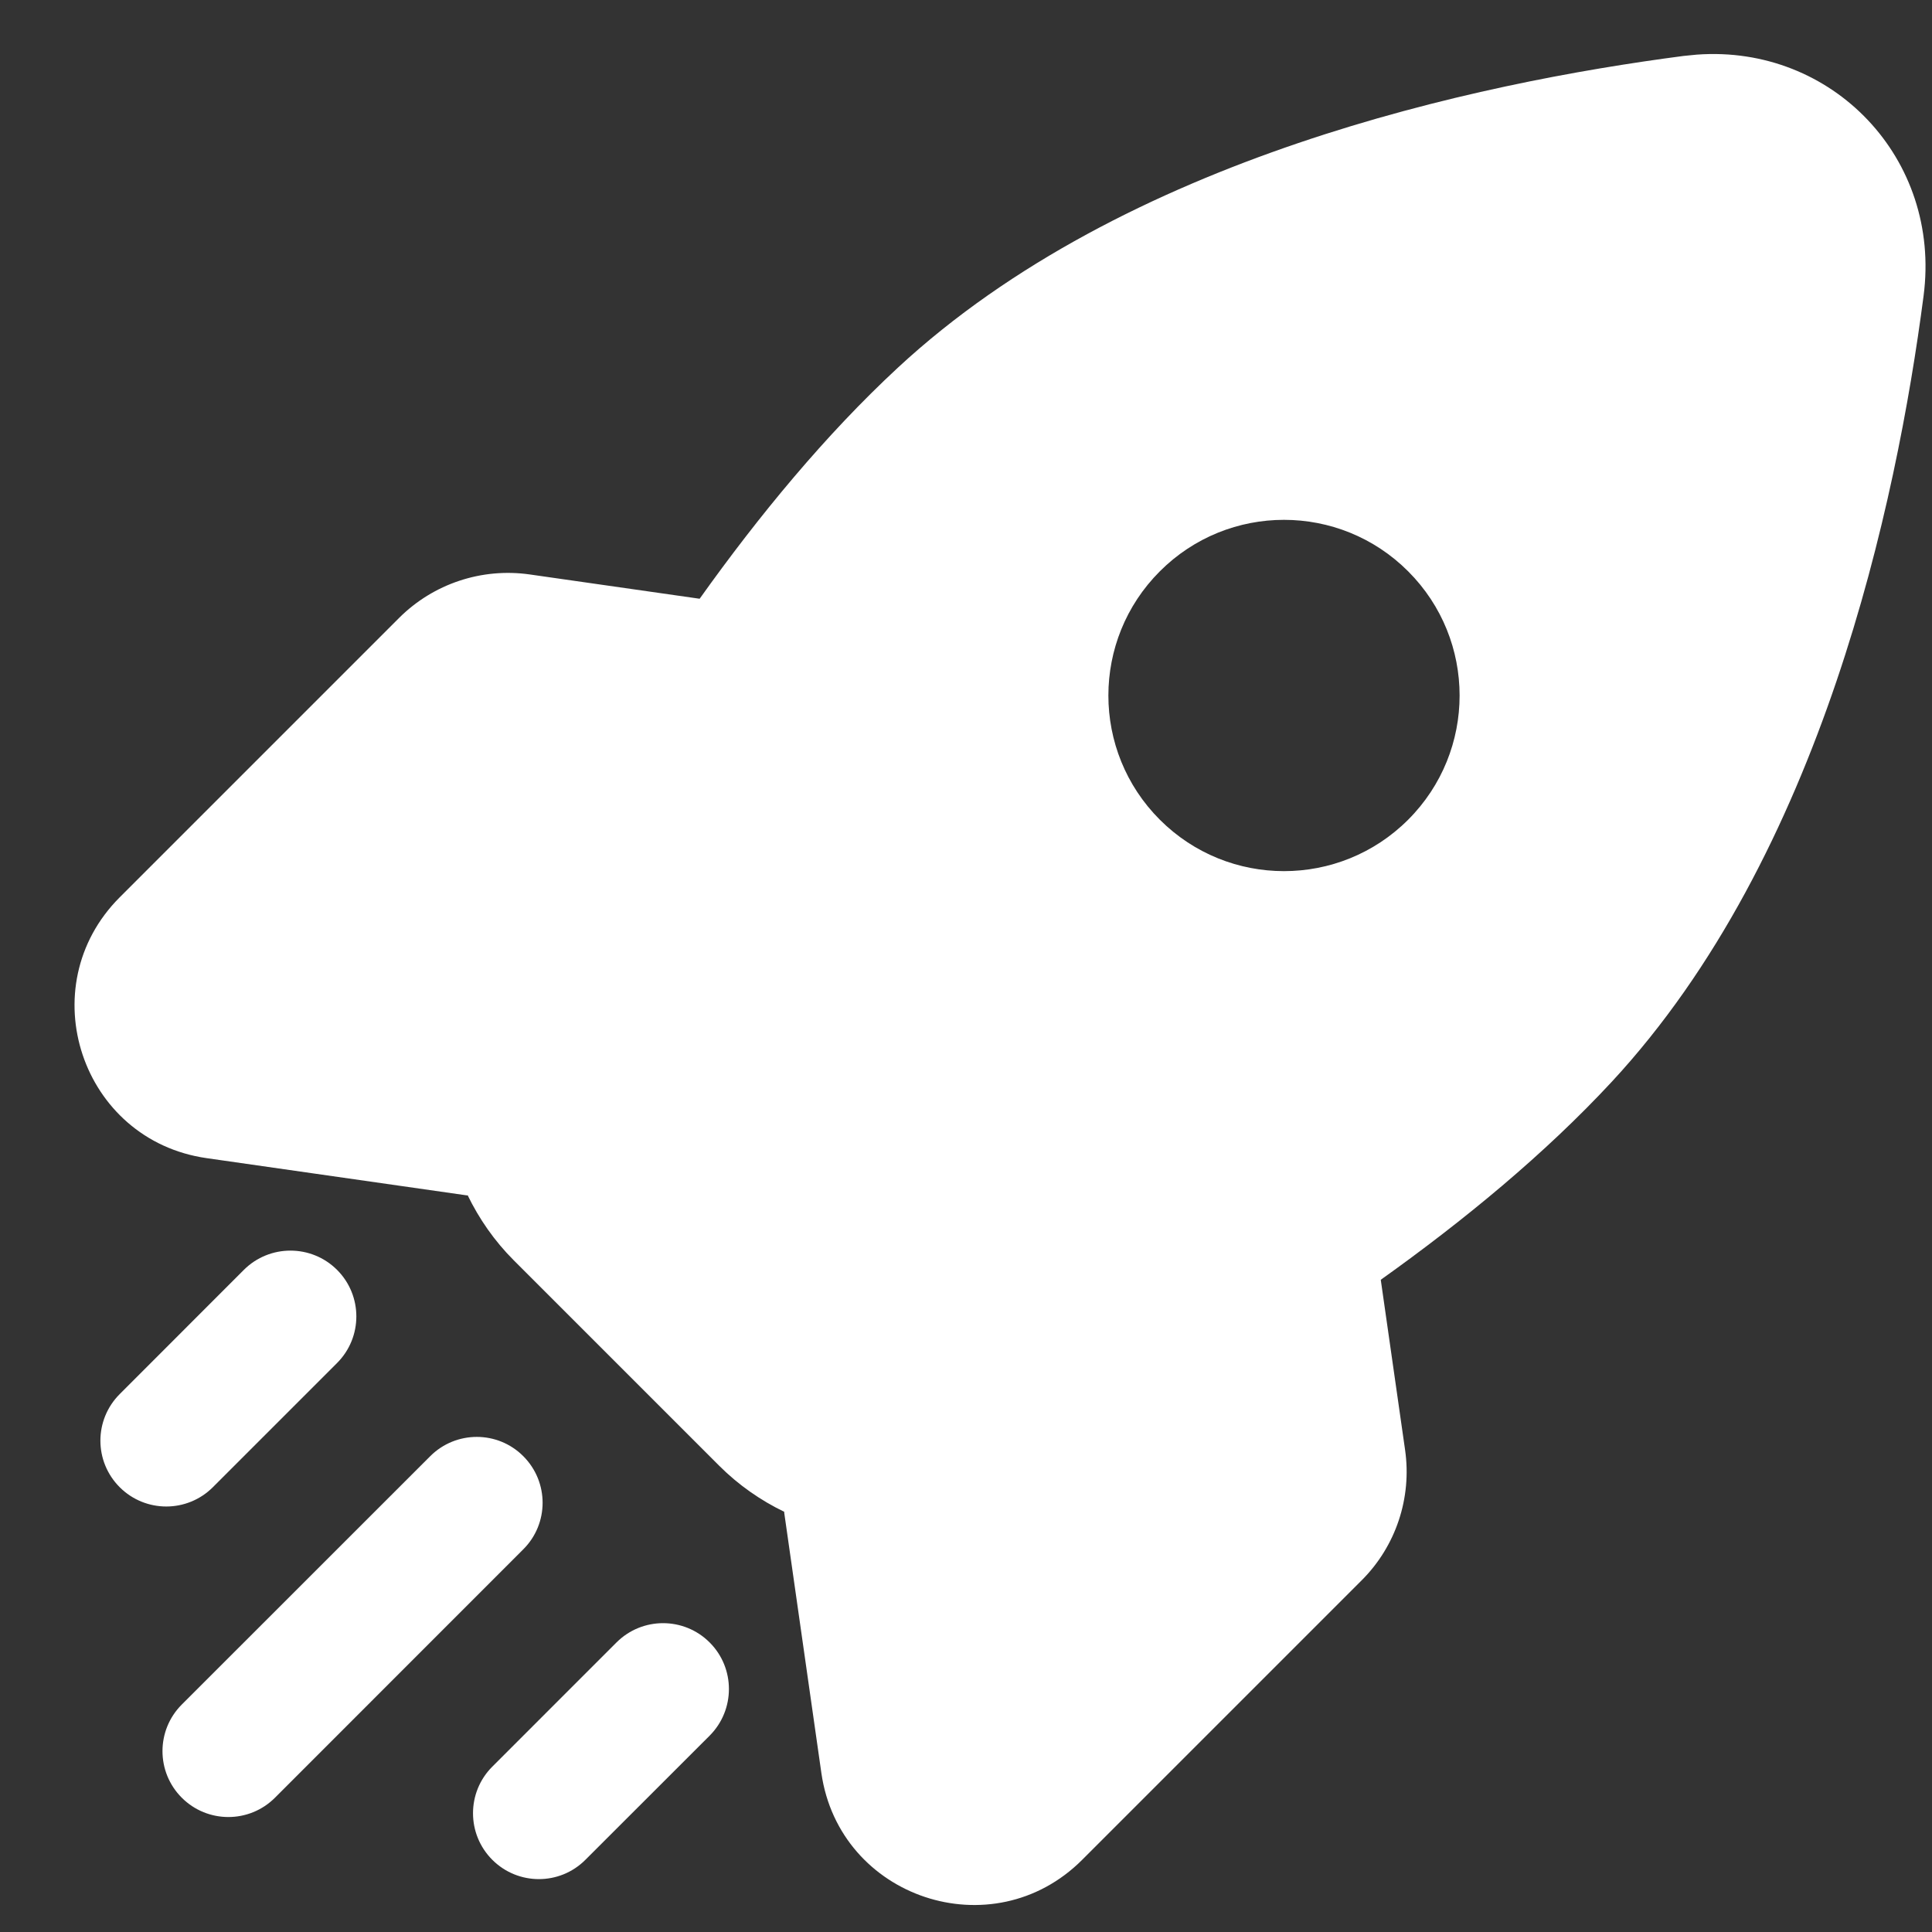 <svg width="22" height="22" viewBox="0 0 22 22" fill="none" xmlns="http://www.w3.org/2000/svg">
<rect x="0" y="0" width="22" height="22" fill="#333333" stroke="none"/>
<g id="Rocket">
<path id="Subtract" fill-rule="evenodd" clip-rule="evenodd" d="M2.07 19.41L4.899 16.582C5.192 16.289 5.667 16.289 5.959 16.582C6.252 16.875 6.252 17.35 5.959 17.642L3.131 20.471C2.838 20.764 2.363 20.764 2.07 20.471C1.777 20.178 1.777 19.703 2.07 19.41ZM1.363 15.875L2.777 14.46C3.07 14.168 3.545 14.168 3.838 14.46C4.131 14.753 4.131 15.228 3.838 15.521L2.424 16.935C2.131 17.228 1.656 17.228 1.363 16.935C1.07 16.642 1.07 16.168 1.363 15.875ZM7.02 18.703C7.313 18.41 7.788 18.41 8.081 18.703C8.374 18.996 8.373 19.471 8.081 19.764L6.666 21.178C6.374 21.471 5.899 21.471 5.606 21.178C5.313 20.885 5.313 20.41 5.606 20.117L7.02 18.703ZM12.323 21.178C11.304 22.198 9.557 21.616 9.353 20.189L8.929 17.218L8.934 17.217C8.662 17.086 8.409 16.91 8.19 16.691L5.85 14.351C5.631 14.132 5.455 13.879 5.323 13.606L5.323 13.613L2.353 13.188C0.925 12.984 0.344 11.238 1.363 10.218L4.545 7.036C4.935 6.647 5.485 6.464 6.03 6.541L7.967 6.818C8.642 5.871 9.401 4.95 10.223 4.188C12.806 1.793 16.812 0.945 19.171 0.637L19.322 0.622C20.867 0.509 22.109 1.806 21.904 3.37C21.596 5.729 20.748 9.736 18.353 12.319C17.591 13.14 16.669 13.899 15.723 14.573L16 16.511C16.078 17.057 15.895 17.607 15.505 17.996L12.323 21.178ZM13.207 9.334C12.426 8.553 12.426 7.287 13.207 6.506C13.988 5.724 15.254 5.724 16.035 6.506C16.816 7.287 16.816 8.553 16.035 9.334C15.254 10.115 13.988 10.115 13.207 9.334Z" fill="white"/>
</g>
</svg>
